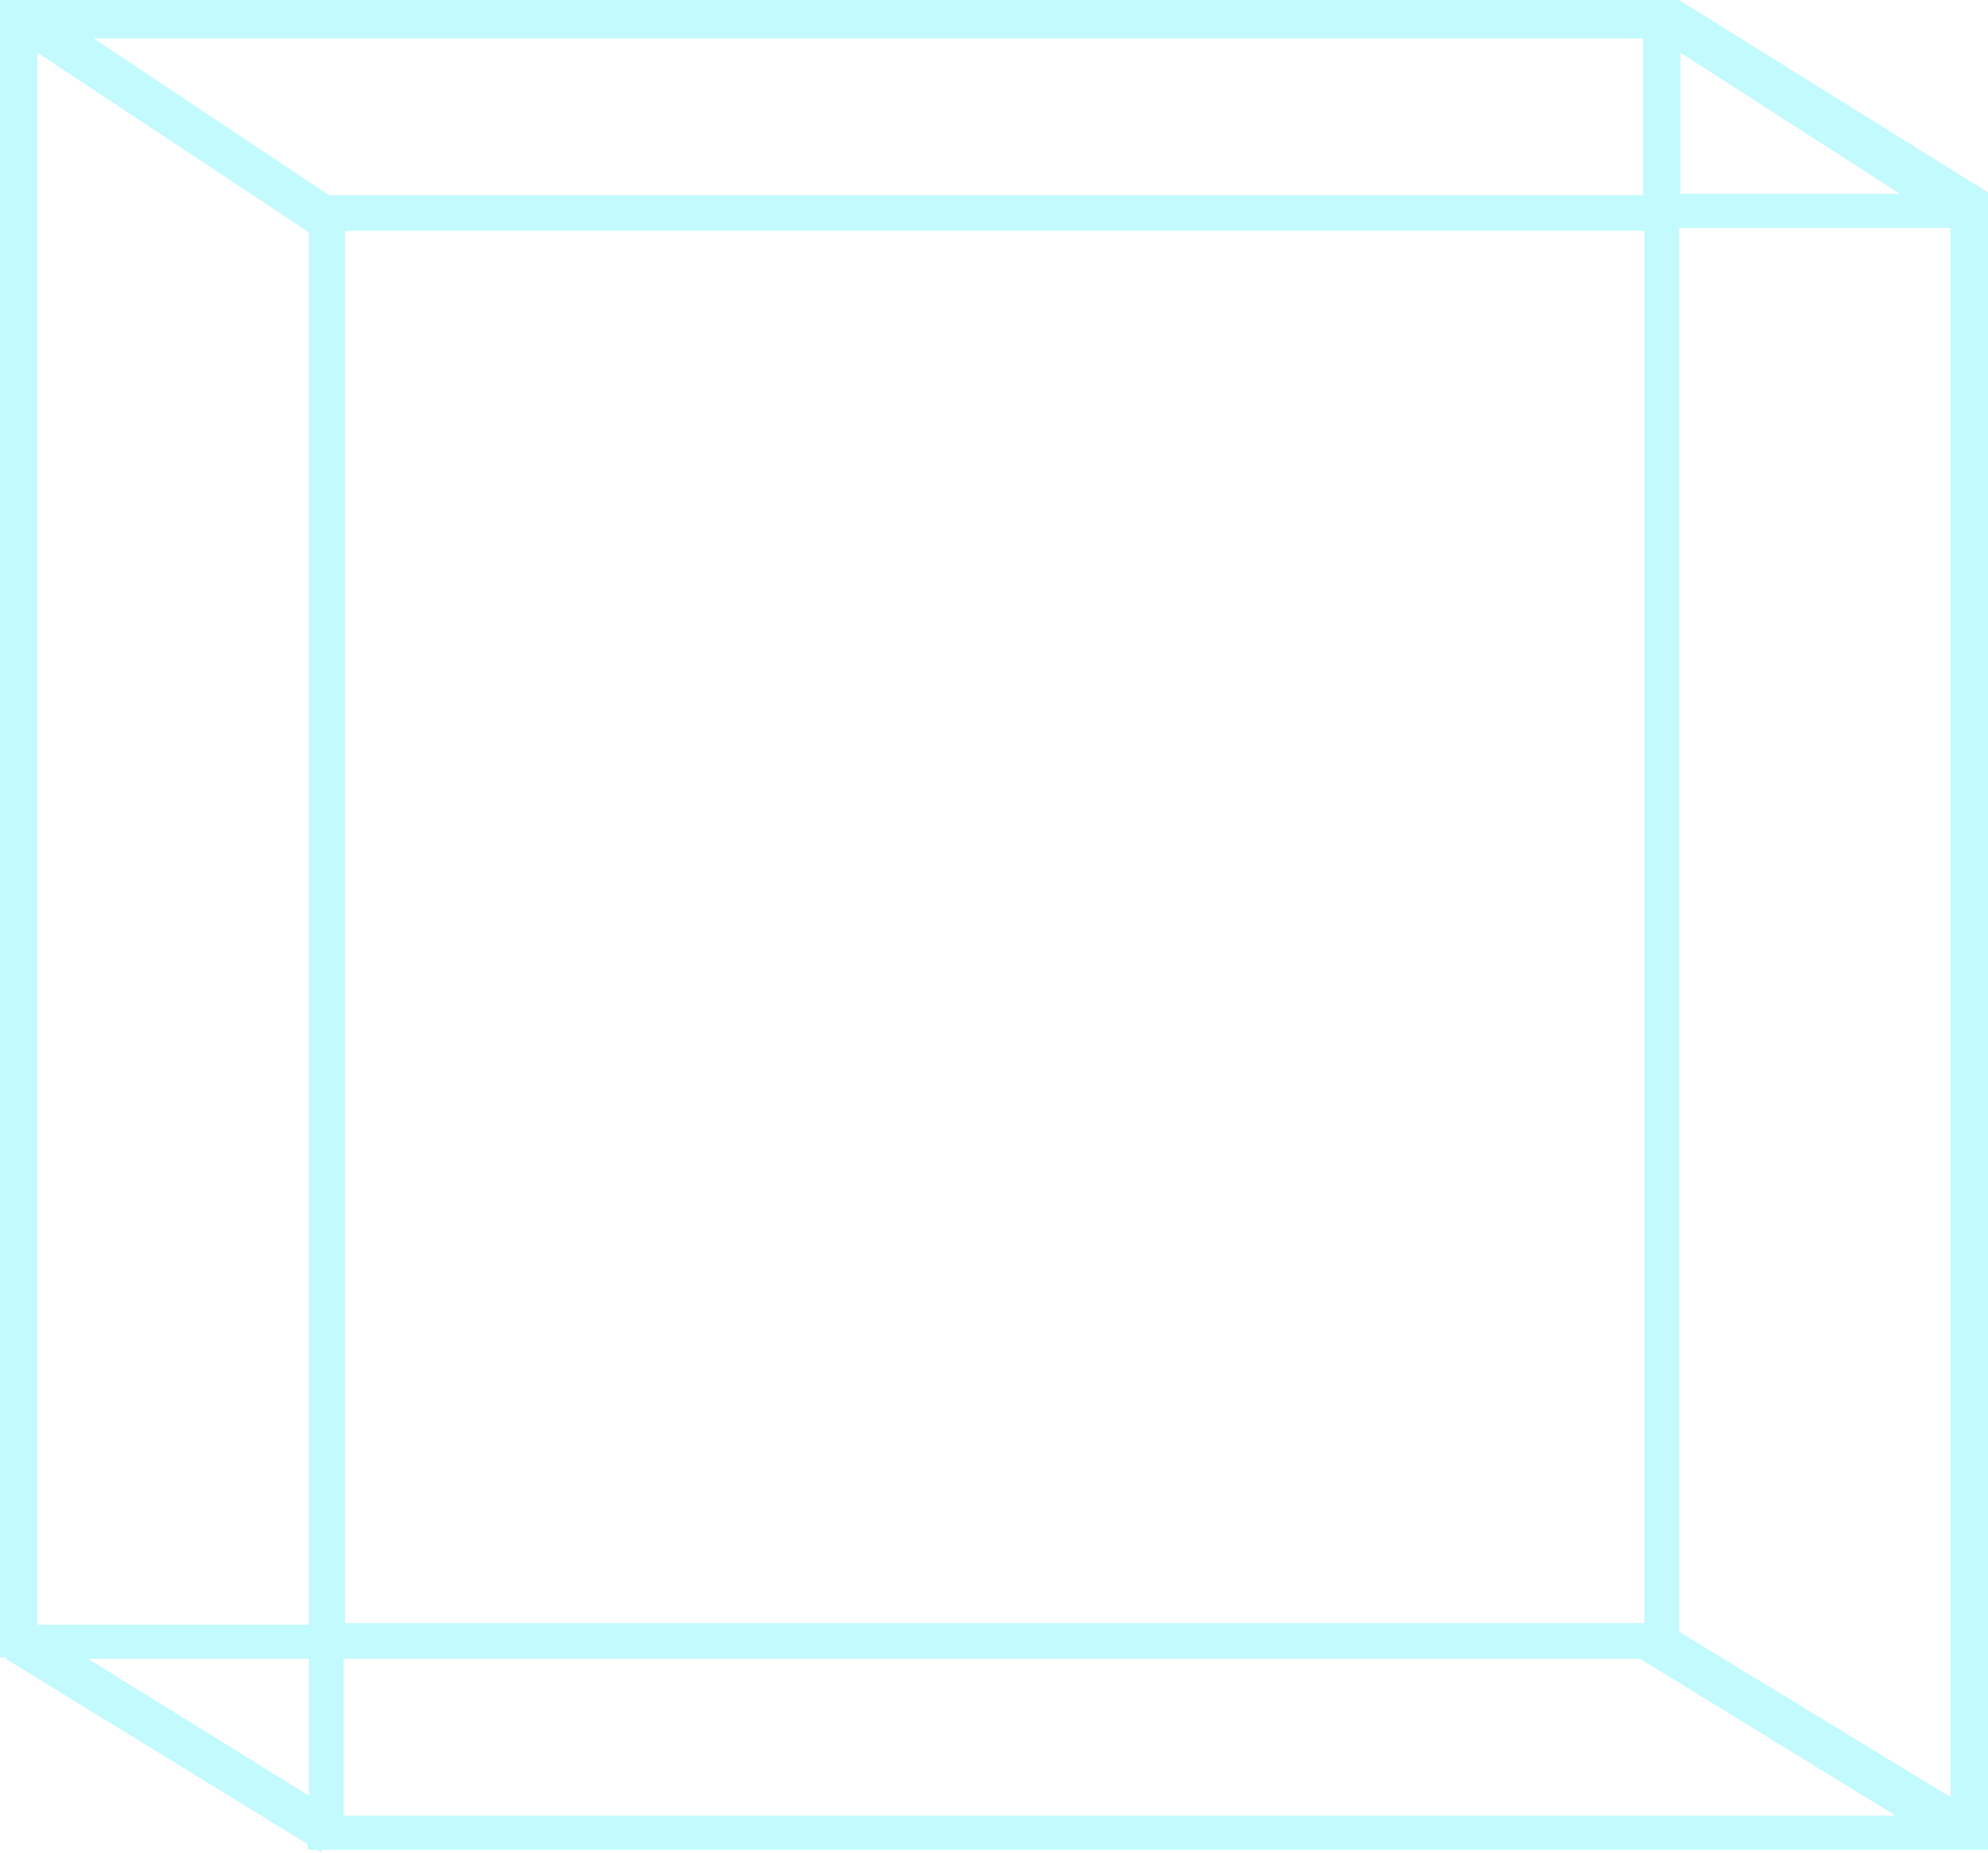 <svg width="44" height="41" viewBox="0 0 44 41" fill="none" xmlns="http://www.w3.org/2000/svg">
<path opacity="0.39" fill-rule="evenodd" clip-rule="evenodd" d="M37.162 0L44 4.258V40.937H43.585H7.126L7.094 41L7.03 40.937H6.806V40.811L0.128 36.711L0.16 36.679H0V0H37.162ZM37.162 36.111L43.169 39.77V5.046H37.162V36.111ZM41.955 40.18L36.299 36.711H7.605V40.18H41.955ZM37.194 1.167V4.289H42.051L37.194 1.167ZM6.838 39.739V36.711H1.949L6.838 39.739ZM2.077 0.852L7.285 4.321H36.363V0.852H2.077ZM6.838 5.141L0.831 1.167V35.954H6.838V5.141ZM36.395 5.109H7.637V35.922H36.395V5.109Z" fill="#65F2FC"/>
</svg>
